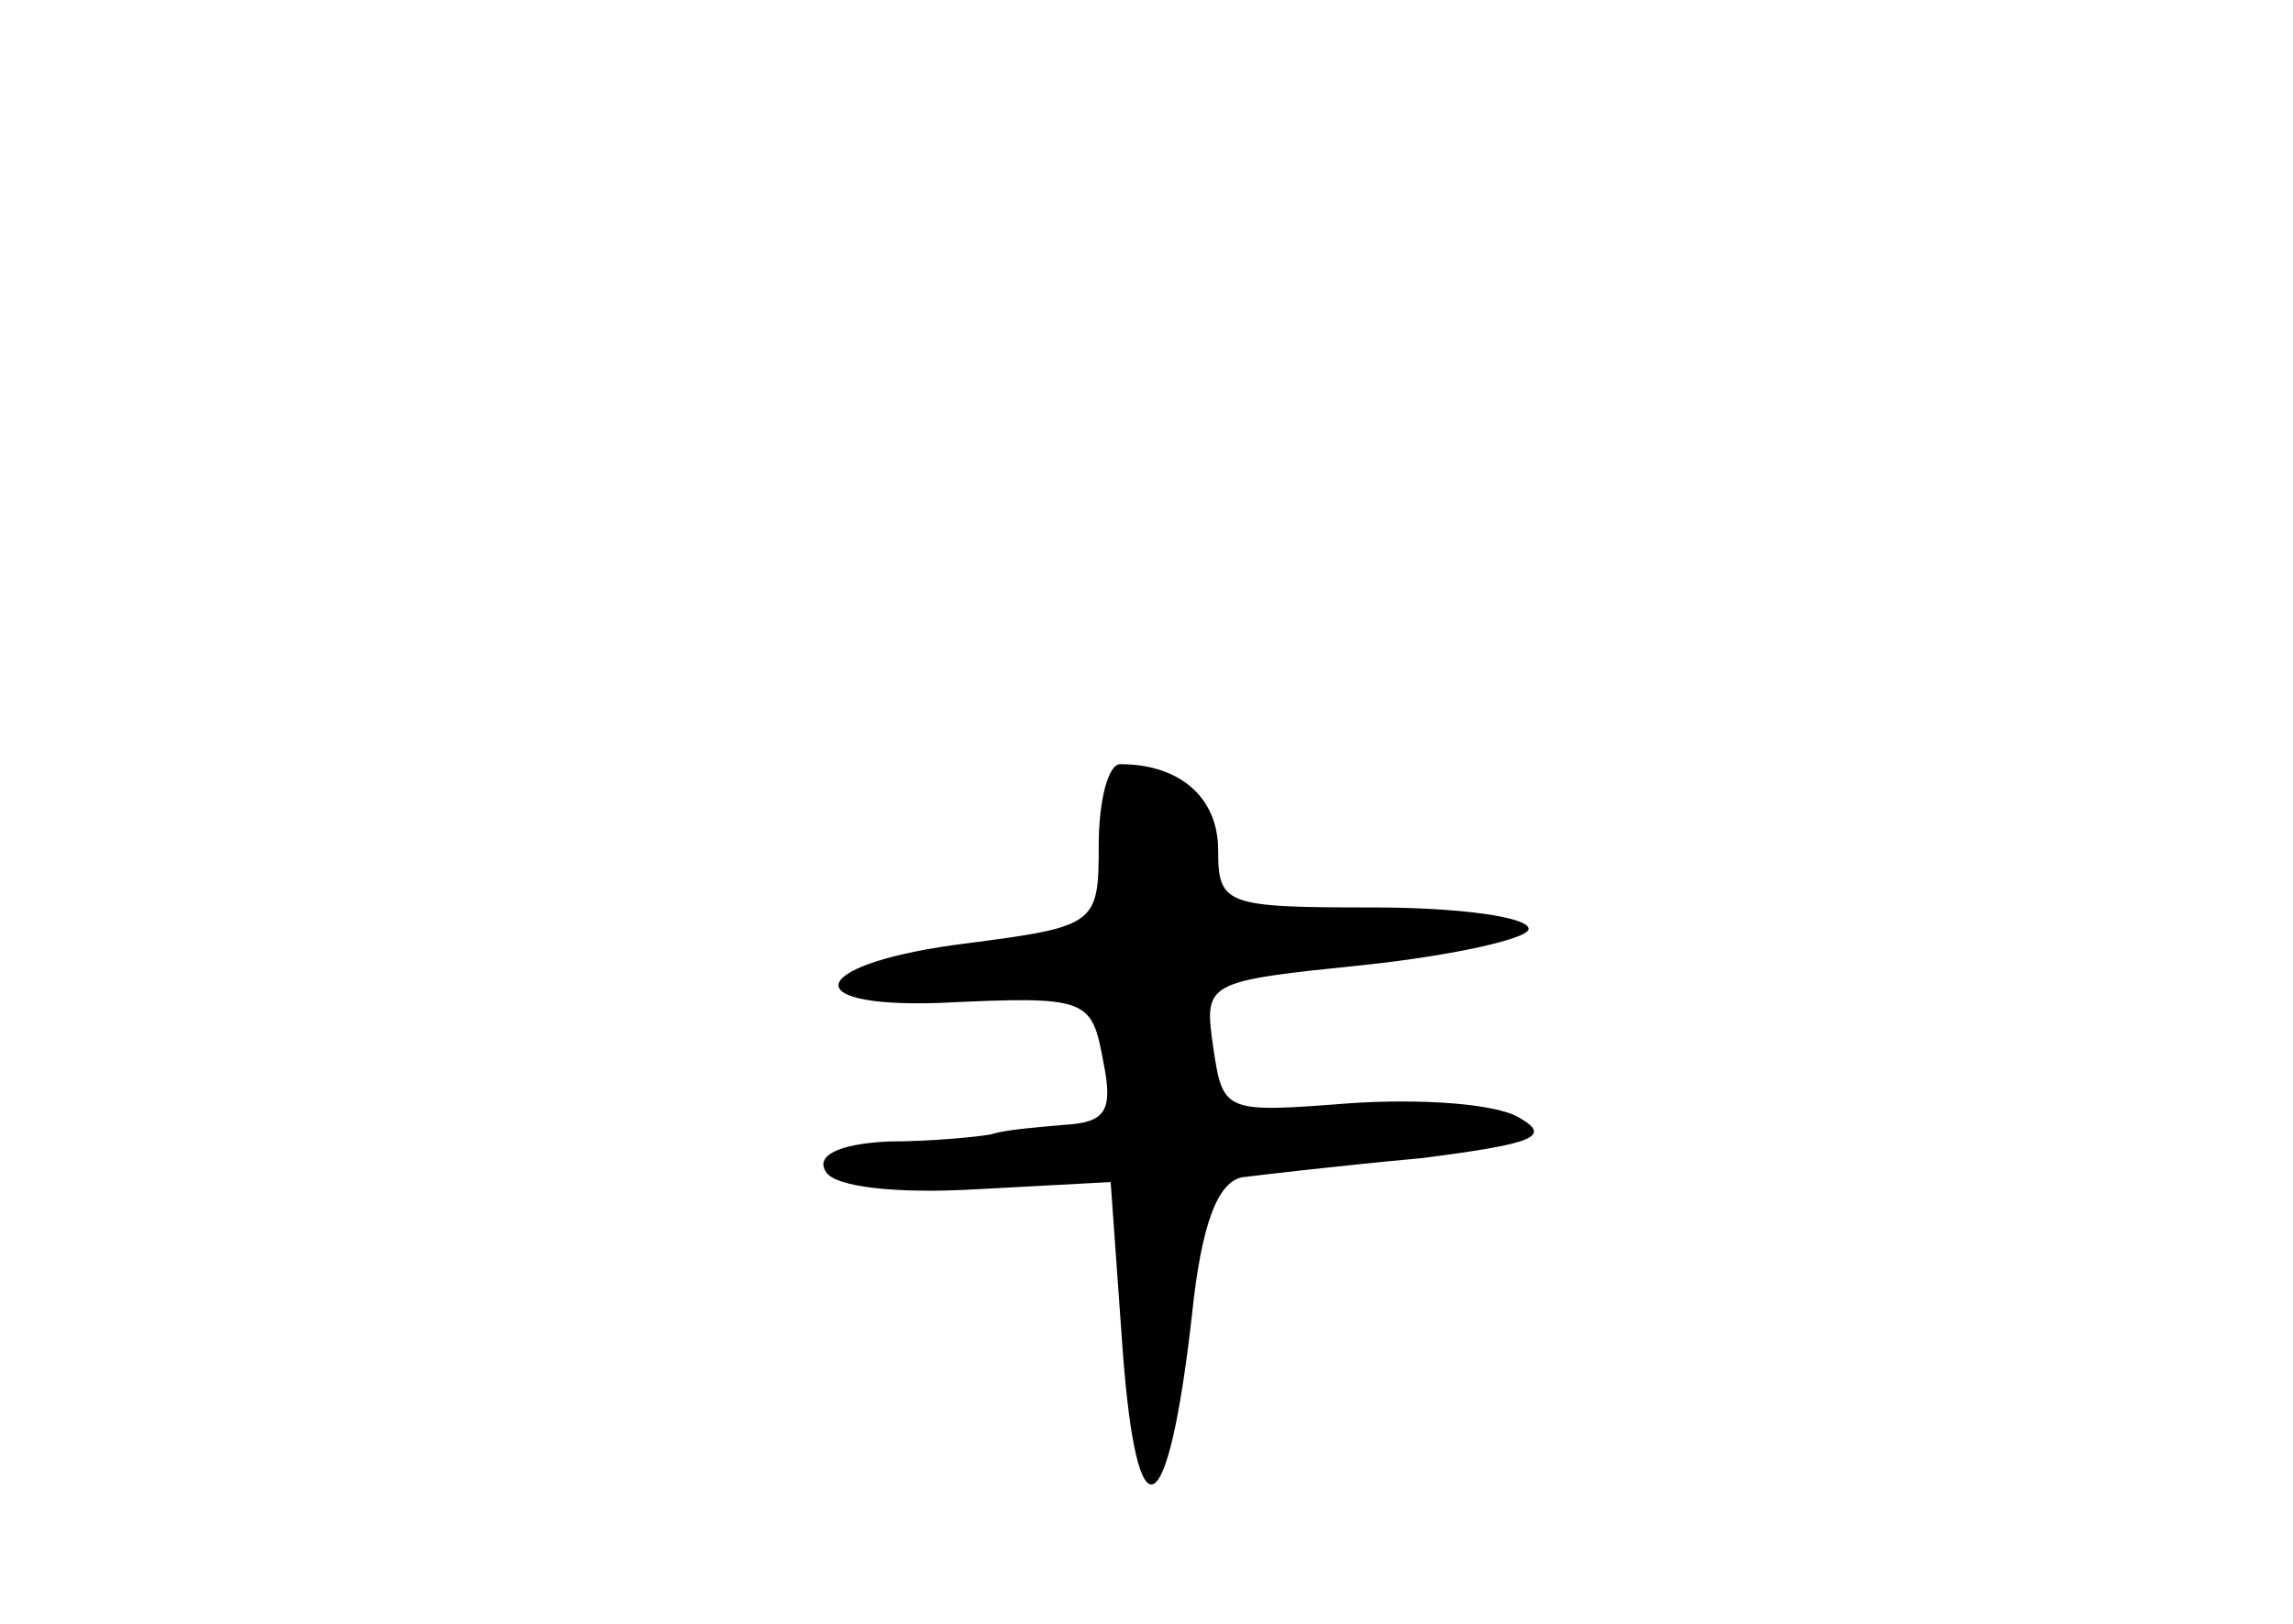 <?xml version="1.0" standalone="no"?>
<!DOCTYPE svg PUBLIC "-//W3C//DTD SVG 20010904//EN"
 "http://www.w3.org/TR/2001/REC-SVG-20010904/DTD/svg10.dtd">
<svg version="1.0" xmlns="http://www.w3.org/2000/svg"
 width="96pt" height="68pt" viewBox="0 0 96 68"
 preserveAspectRatio="xMidYMid meet">
<g transform="translate(0,68) scale(0.1,-0.1)"
fill="#000000" stroke="none">
<path d="M460 326 c0 -33 -1 -34 -55 -41 -65 -8 -74 -27 -12 -25 63 3 64 2 69
-25 4 -20 1 -25 -16 -26 -11 -1 -25 -2 -31 -4 -5 -1 -25 -3 -43 -3 -21 -1 -31
-6 -26 -13 4 -6 29 -9 63 -7 l56 3 5 -70 c6 -81 19 -74 29 14 4 39 11 56 21
58 8 1 42 5 75 8 47 6 55 9 41 17 -10 6 -42 8 -71 6 -52 -4 -53 -4 -57 23 -4
28 -4 28 64 35 37 4 68 11 68 15 0 5 -29 9 -65 9 -62 0 -65 1 -65 24 0 22 -16
36 -41 36 -5 0 -9 -15 -9 -34z"/>
</g>
</svg>

